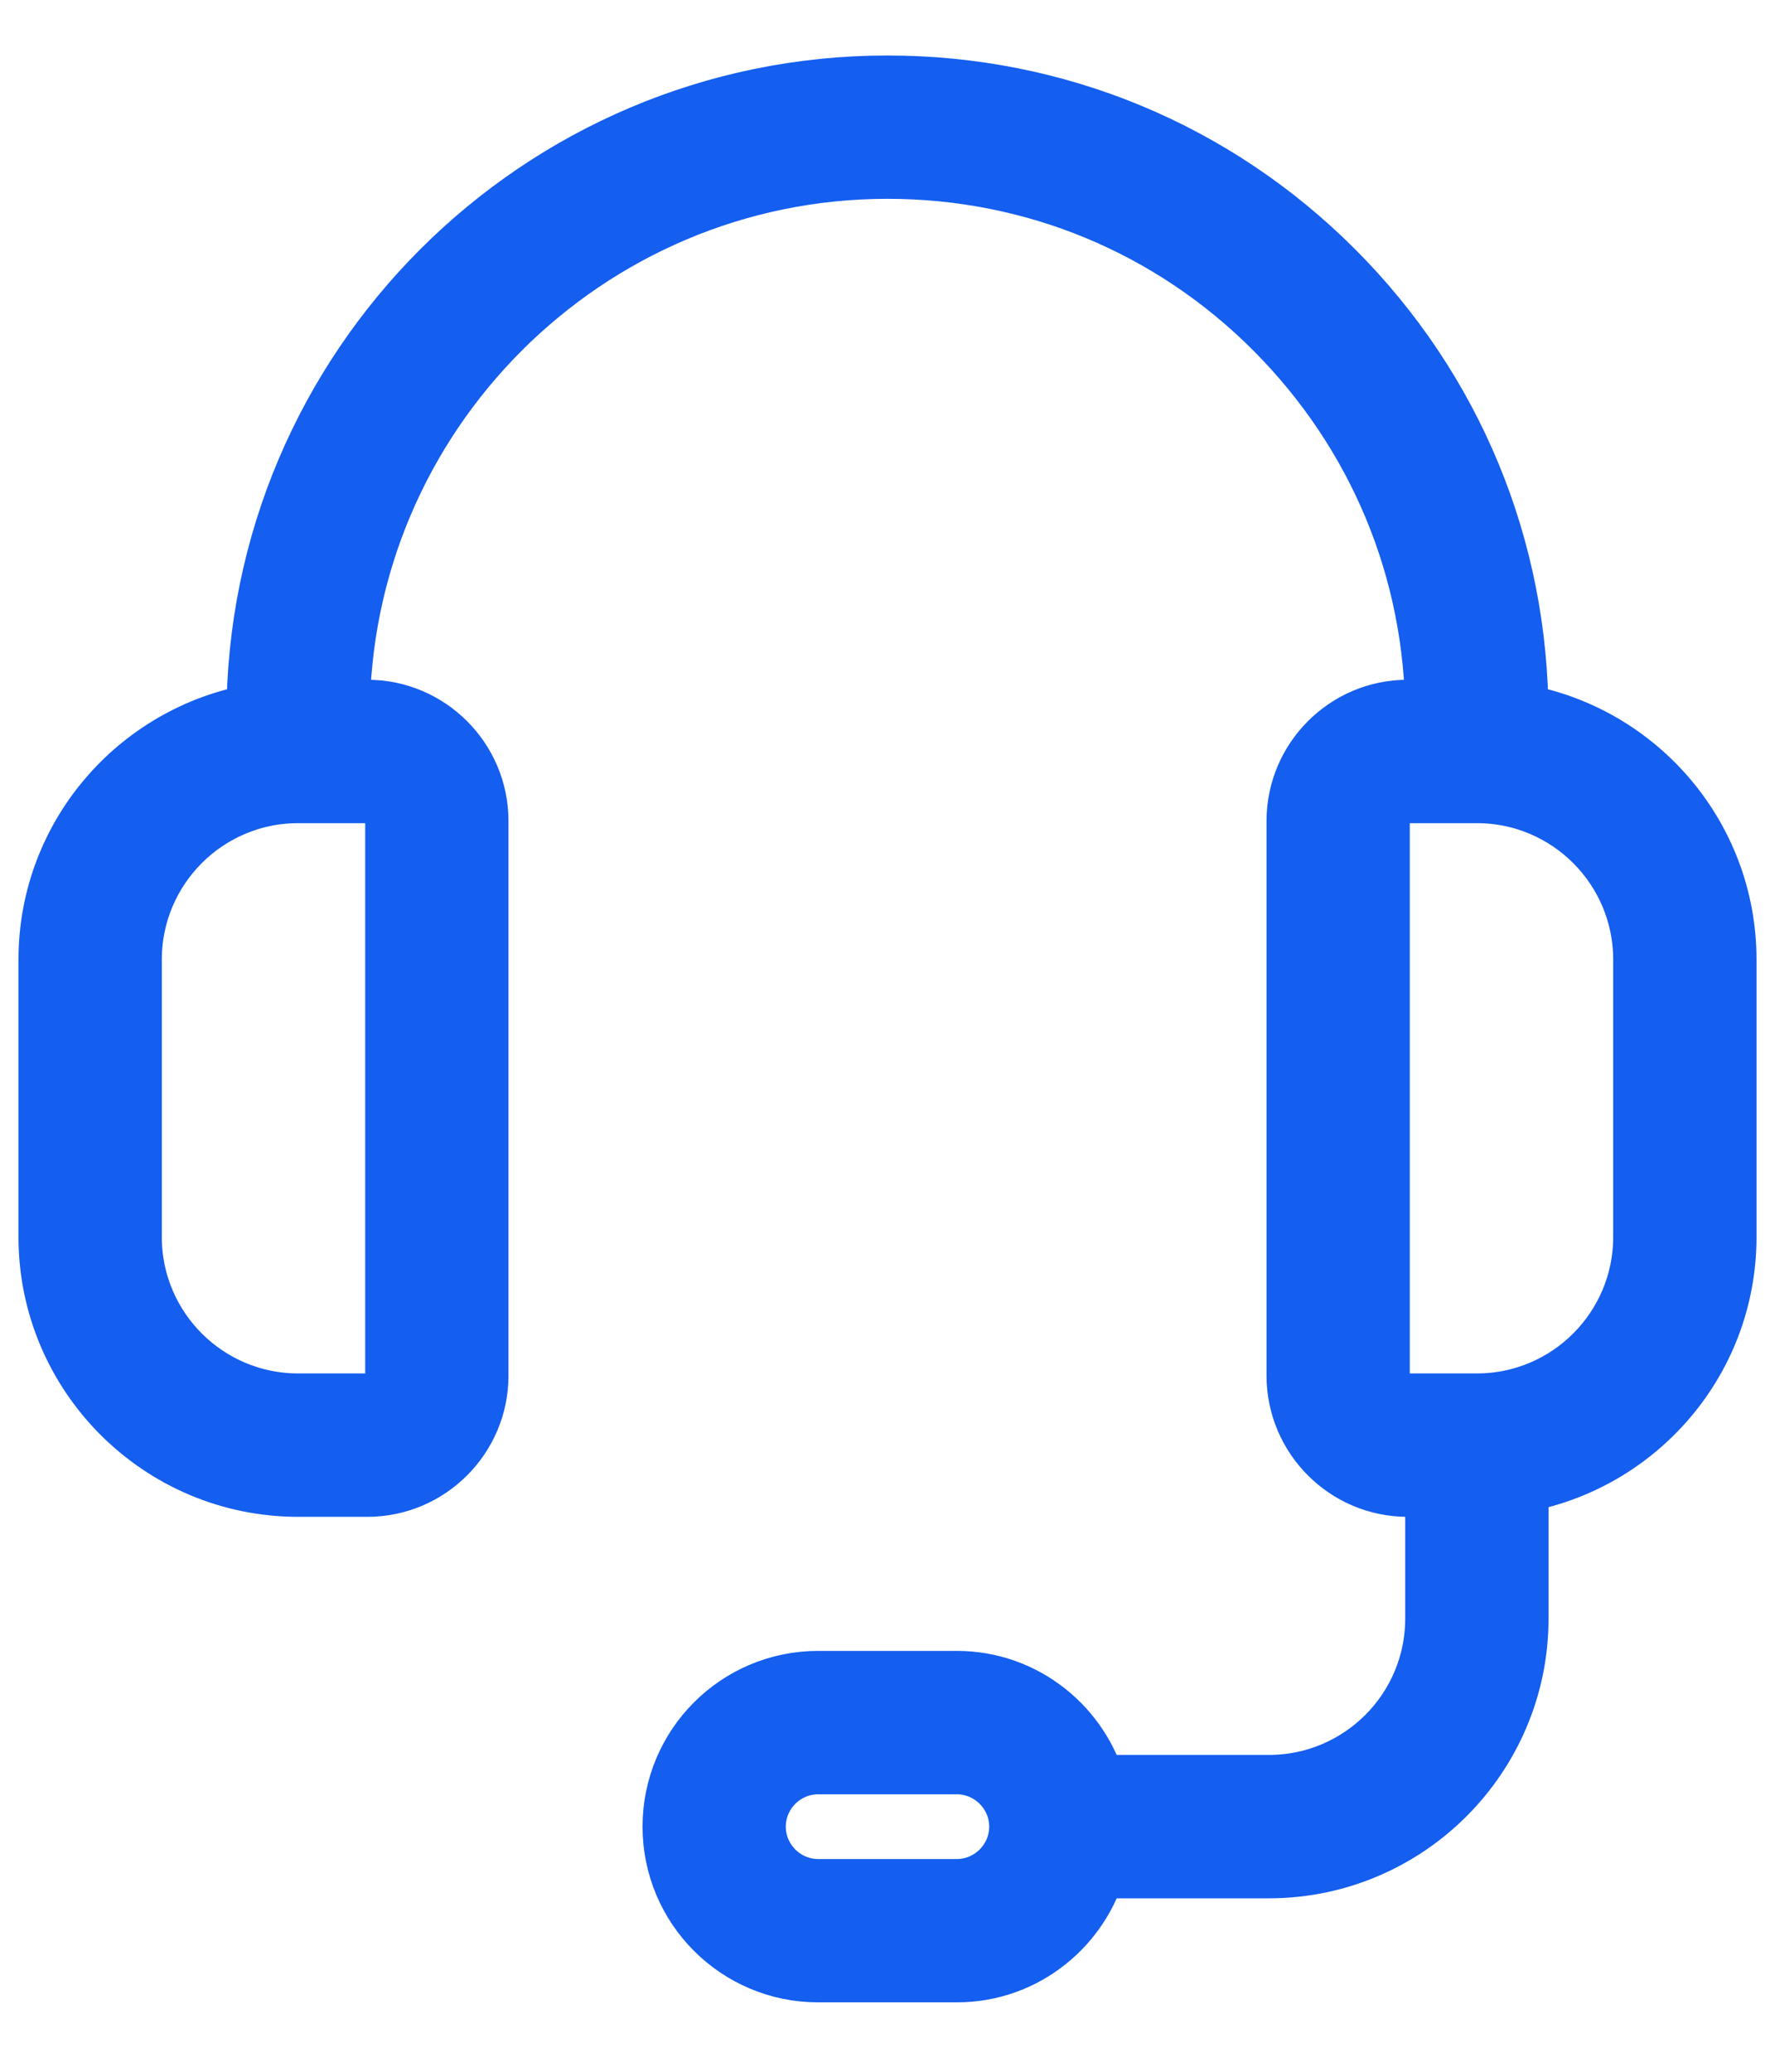 <svg width="24" height="28" viewBox="0 0 24 28" fill="none" xmlns="http://www.w3.org/2000/svg">
<path d="M20.437 9.725V9.688C20.437 7.433 19.561 5.314 17.967 3.72C16.373 2.126 14.255 1.25 12 1.25C7.345 1.25 3.562 5.033 3.562 9.687V9.725C1.973 9.955 0.75 11.319 0.75 12.968V16.718C0.75 18.528 2.222 20 4.031 20H4.969C5.742 20 6.375 19.367 6.375 18.593V11.094C6.375 10.32 5.742 9.687 4.969 9.687H4.5C4.5 5.553 7.866 2.187 12 2.187C14.002 2.187 15.886 2.966 17.302 4.386C18.717 5.806 19.5 7.686 19.5 9.687H19.031C18.258 9.687 17.625 10.32 17.625 11.094V18.593C17.625 19.367 18.258 20 19.031 20H19.5V21.875C19.5 23.169 18.45 24.218 17.156 24.218H14.747C14.536 23.412 13.809 22.812 12.938 22.812H11.063C10.027 22.812 9.188 23.651 9.188 24.687C9.188 25.723 10.027 26.562 11.063 26.562H12.938C13.809 26.562 14.536 25.962 14.747 25.156H17.156C18.965 25.156 20.438 23.684 20.438 21.875V19.962C22.027 19.732 23.25 18.368 23.25 16.719V12.969C23.25 11.319 22.026 9.954 20.437 9.725ZM4.969 10.625C5.227 10.625 5.438 10.836 5.438 11.094V18.594C5.438 18.851 5.227 19.062 4.969 19.062H4.031C2.738 19.062 1.688 18.012 1.688 16.719V12.969C1.688 11.675 2.738 10.625 4.031 10.625H4.969ZM12.937 25.625H11.062C10.547 25.625 10.125 25.203 10.125 24.687C10.125 24.172 10.547 23.75 11.062 23.75H12.937C13.453 23.75 13.875 24.172 13.875 24.687C13.875 25.203 13.453 25.625 12.937 25.625ZM22.312 16.718C22.312 18.012 21.262 19.062 19.969 19.062H19.031C18.773 19.062 18.562 18.851 18.562 18.593V11.094C18.562 10.836 18.773 10.625 19.031 10.625H19.969C21.262 10.625 22.312 11.675 22.312 12.969V16.718Z" fill="#145EF0" stroke="#145EF0"/>
</svg>

